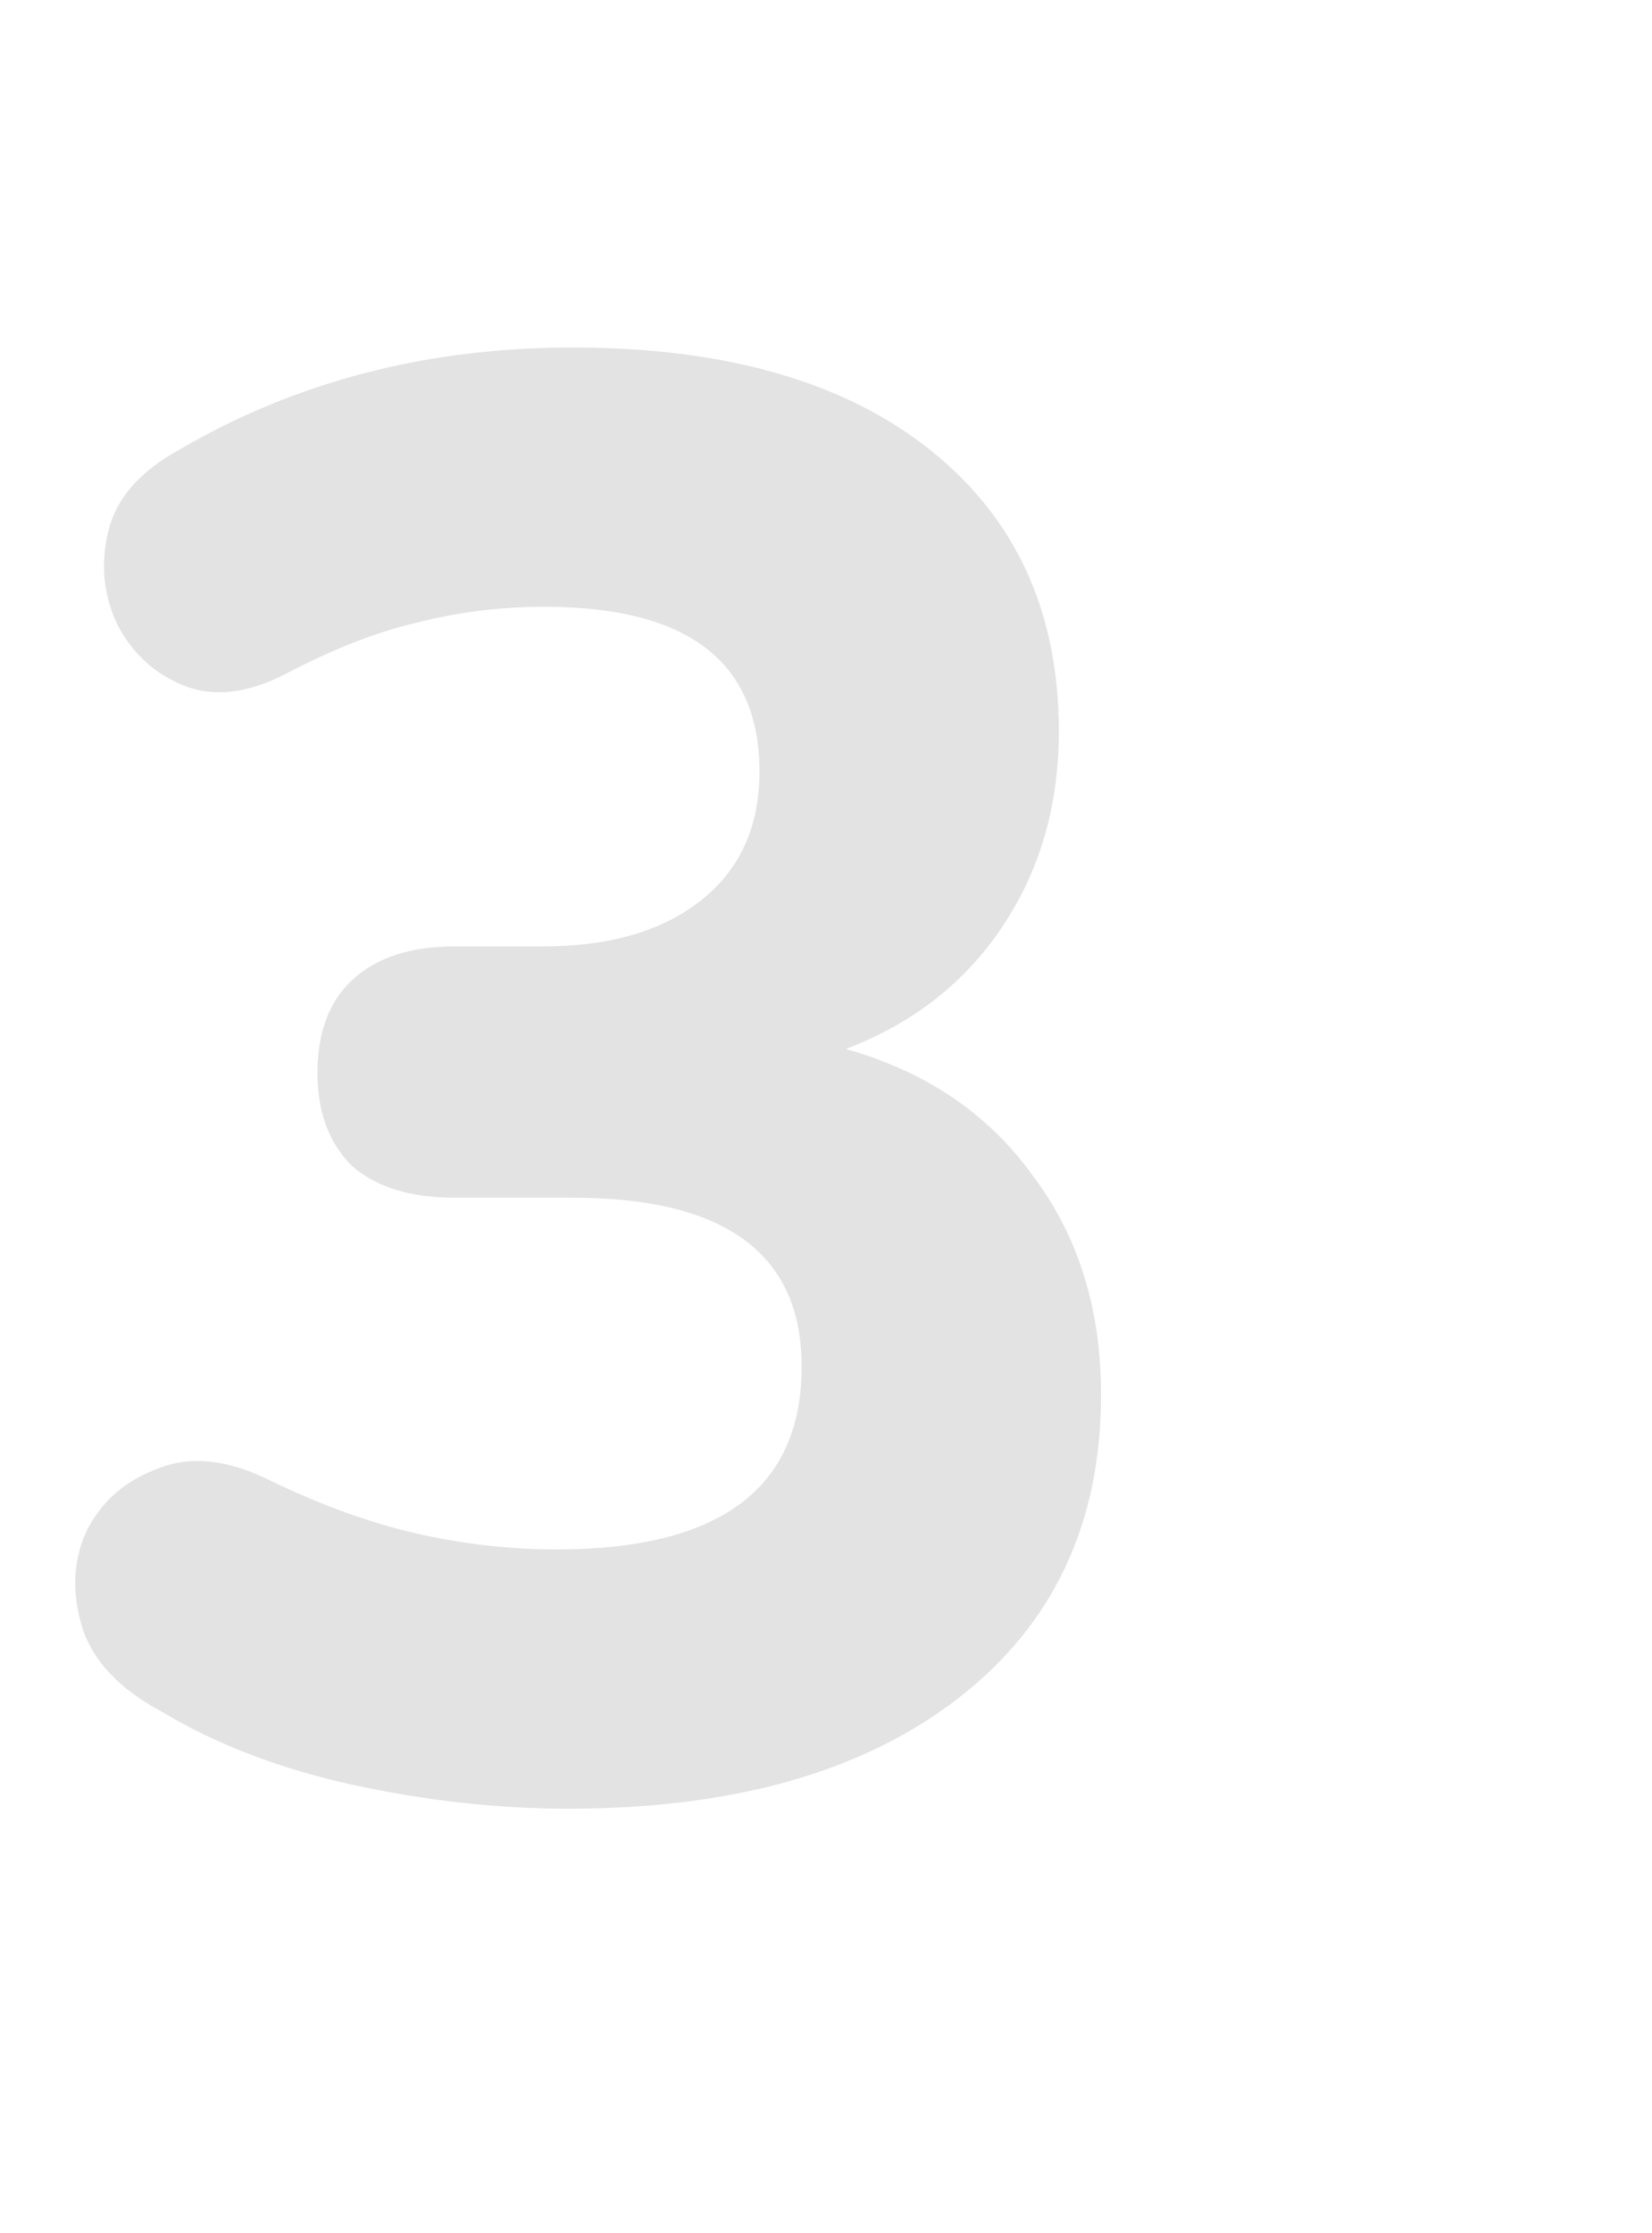 <svg width="37" height="50" viewBox="0 0 37 50" fill="none" xmlns="http://www.w3.org/2000/svg">
<path d="M12.735 40.495C11.145 40.495 9.525 40.315 7.875 39.955C6.255 39.595 4.845 39.055 3.645 38.335C2.685 37.825 2.085 37.195 1.845 36.445C1.605 35.665 1.635 34.945 1.935 34.285C2.265 33.625 2.79 33.16 3.51 32.89C4.23 32.59 5.055 32.665 5.985 33.115C7.155 33.685 8.265 34.09 9.315 34.33C10.365 34.57 11.415 34.69 12.465 34.69C16.125 34.69 17.955 33.325 17.955 30.595C17.955 28.075 16.245 26.815 12.825 26.815H10.17C9.18 26.815 8.415 26.575 7.875 26.095C7.365 25.585 7.11 24.895 7.11 24.025C7.11 23.125 7.365 22.435 7.875 21.955C8.415 21.445 9.18 21.19 10.17 21.19H12.15C13.65 21.19 14.835 20.845 15.705 20.155C16.575 19.465 17.01 18.505 17.01 17.275C17.01 14.815 15.405 13.585 12.195 13.585C11.205 13.585 10.245 13.705 9.315 13.945C8.415 14.155 7.425 14.545 6.345 15.115C5.505 15.535 4.755 15.61 4.095 15.34C3.435 15.07 2.94 14.605 2.61 13.945C2.31 13.285 2.25 12.595 2.43 11.875C2.61 11.155 3.135 10.555 4.005 10.075C6.615 8.545 9.555 7.78 12.825 7.78C16.245 7.78 18.915 8.545 20.835 10.075C22.755 11.605 23.715 13.705 23.715 16.375C23.715 18.025 23.295 19.48 22.455 20.74C21.615 22 20.445 22.915 18.945 23.485C20.745 23.995 22.14 24.94 23.13 26.32C24.15 27.67 24.66 29.305 24.66 31.225C24.66 34.105 23.595 36.37 21.465 38.02C19.335 39.67 16.425 40.495 12.735 40.495Z" fill="#E3E3E3"/>
</svg>
